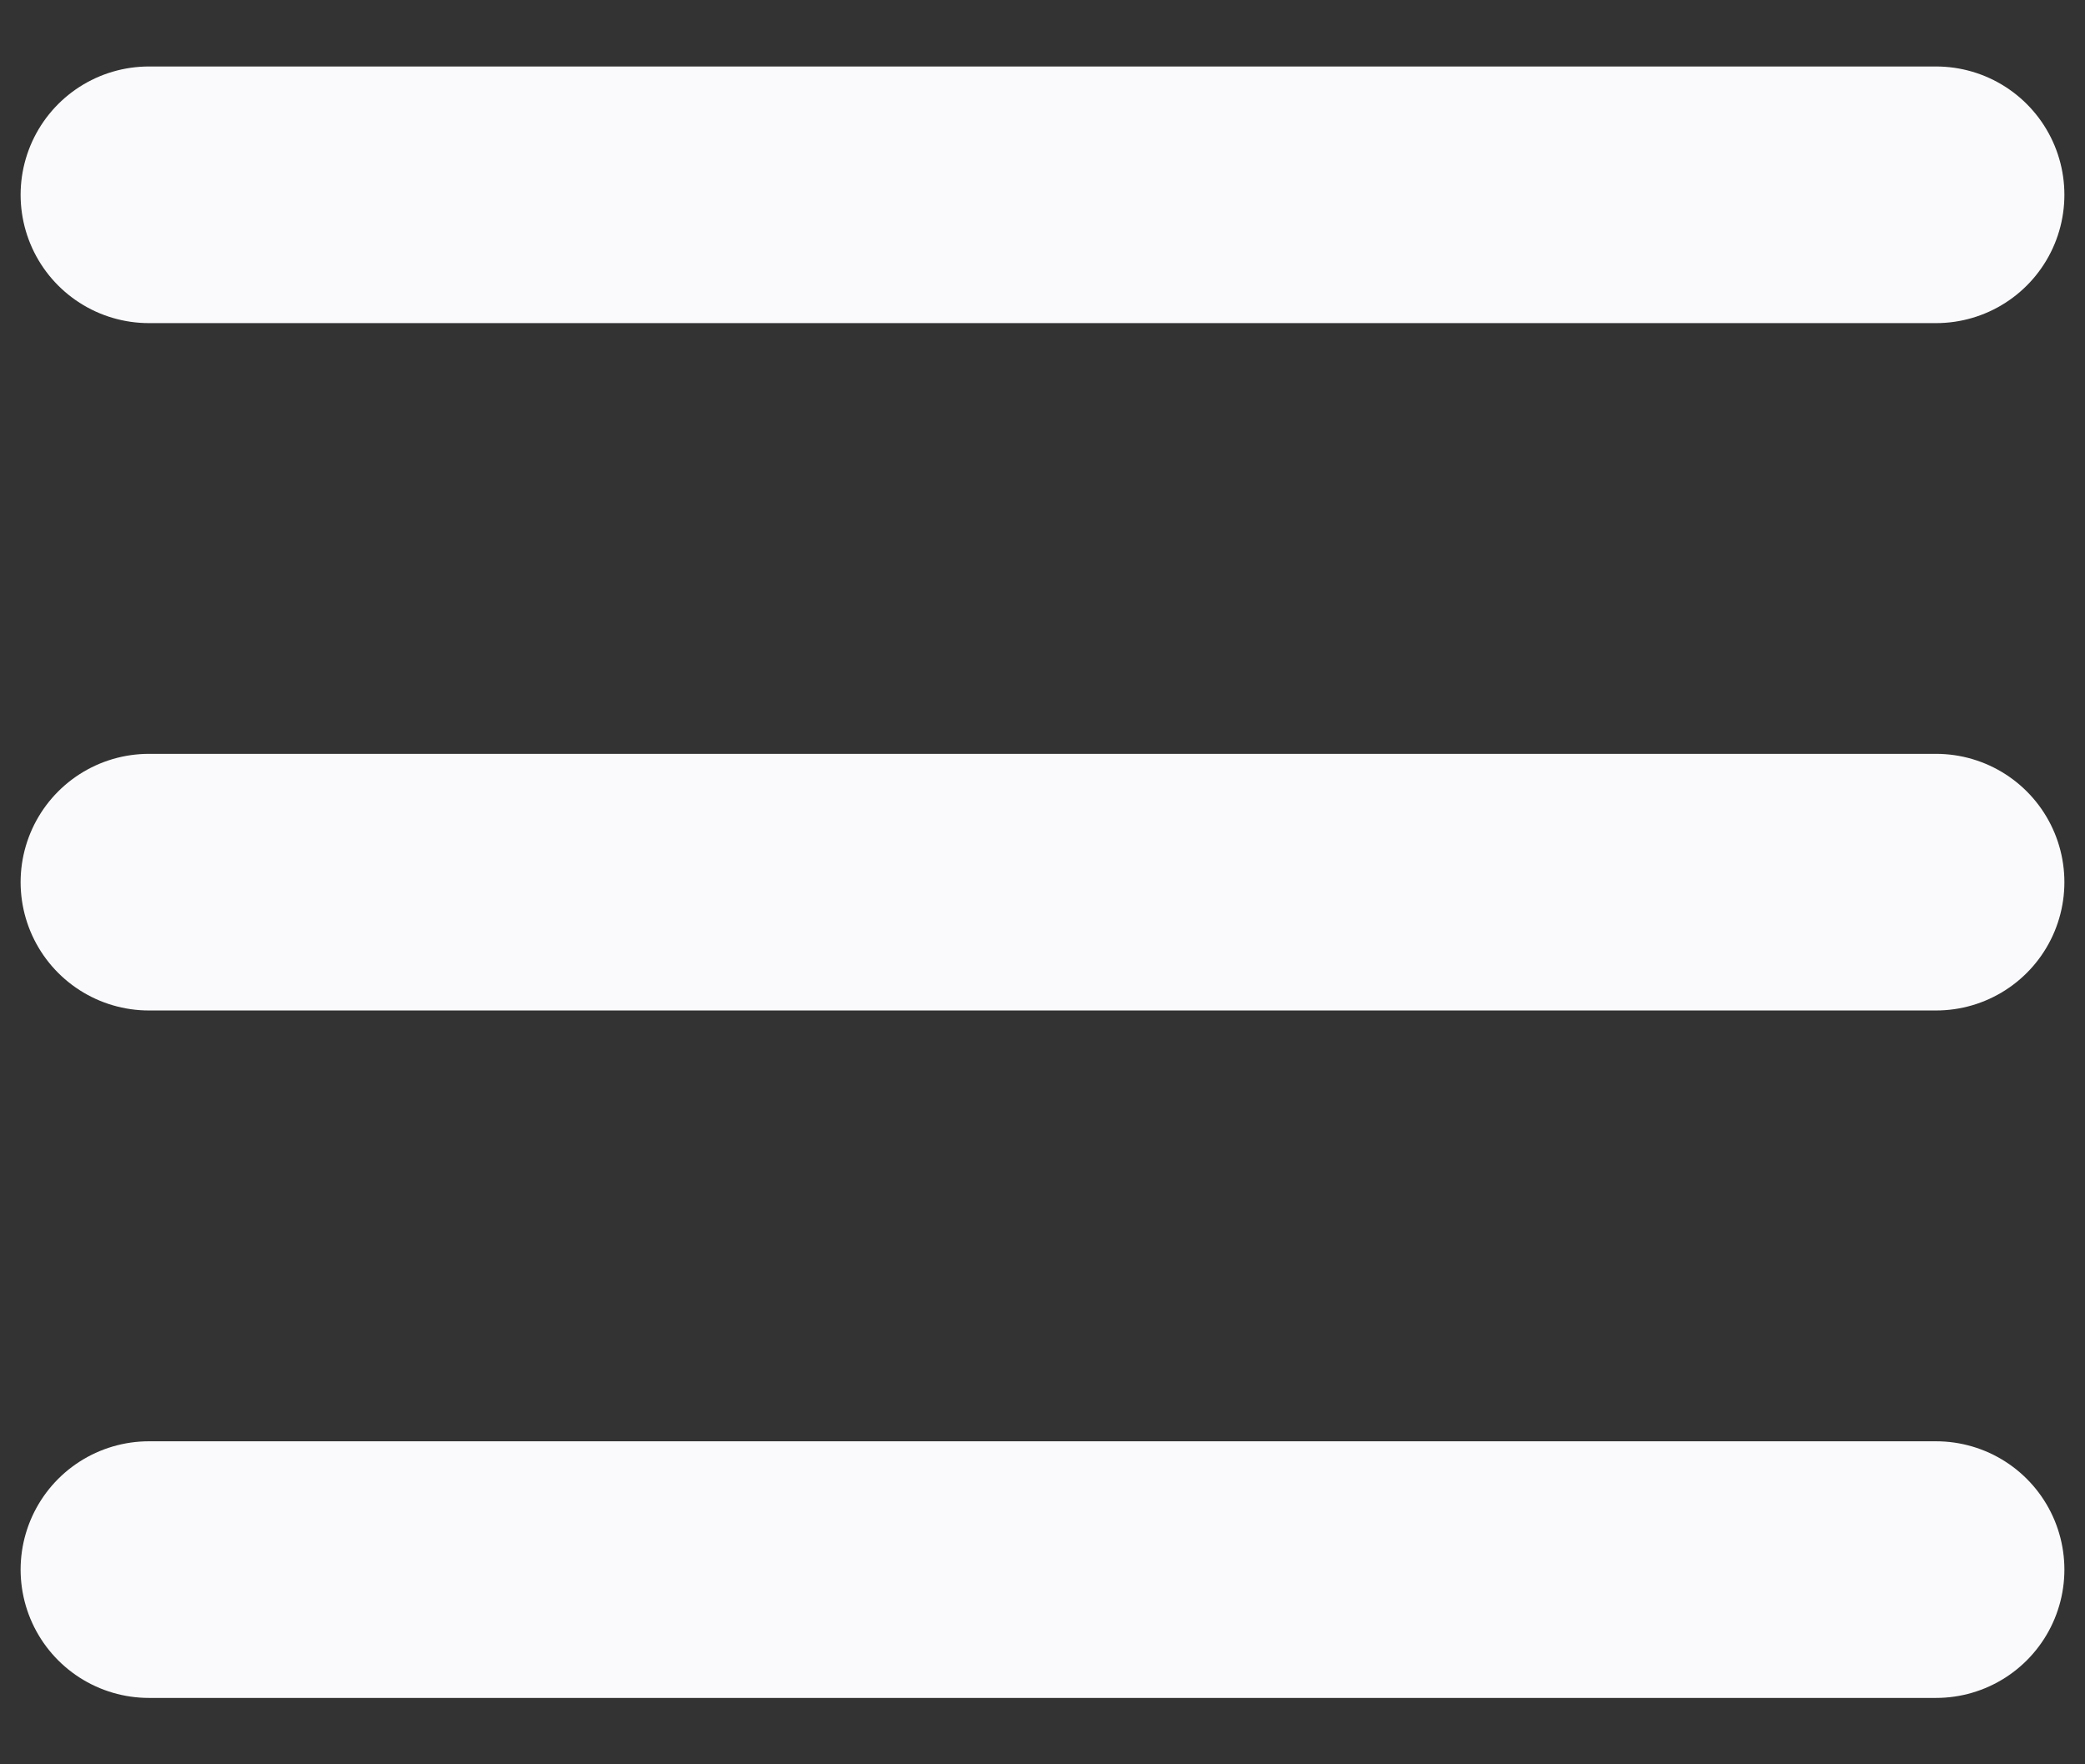 <svg width="26" height="22" viewBox="0 0 26 22" fill="none" xmlns="http://www.w3.org/2000/svg">
<rect x="0" y="0" width="26" height="22" fill="#333333" stroke="none"/>
<path d="M24.143 2.429H1.857" stroke="#FAFAFC" stroke-width="3.2" stroke-linecap="round" stroke-linejoin="round"/>
<path d="M24.143 11H1.857" stroke="#FAFAFC" stroke-width="3.2" stroke-linecap="round" stroke-linejoin="round"/>
<path d="M24.143 19.572H1.857" stroke="#FAFAFC" stroke-width="3.2" stroke-linecap="round" stroke-linejoin="round"/>
</svg>
